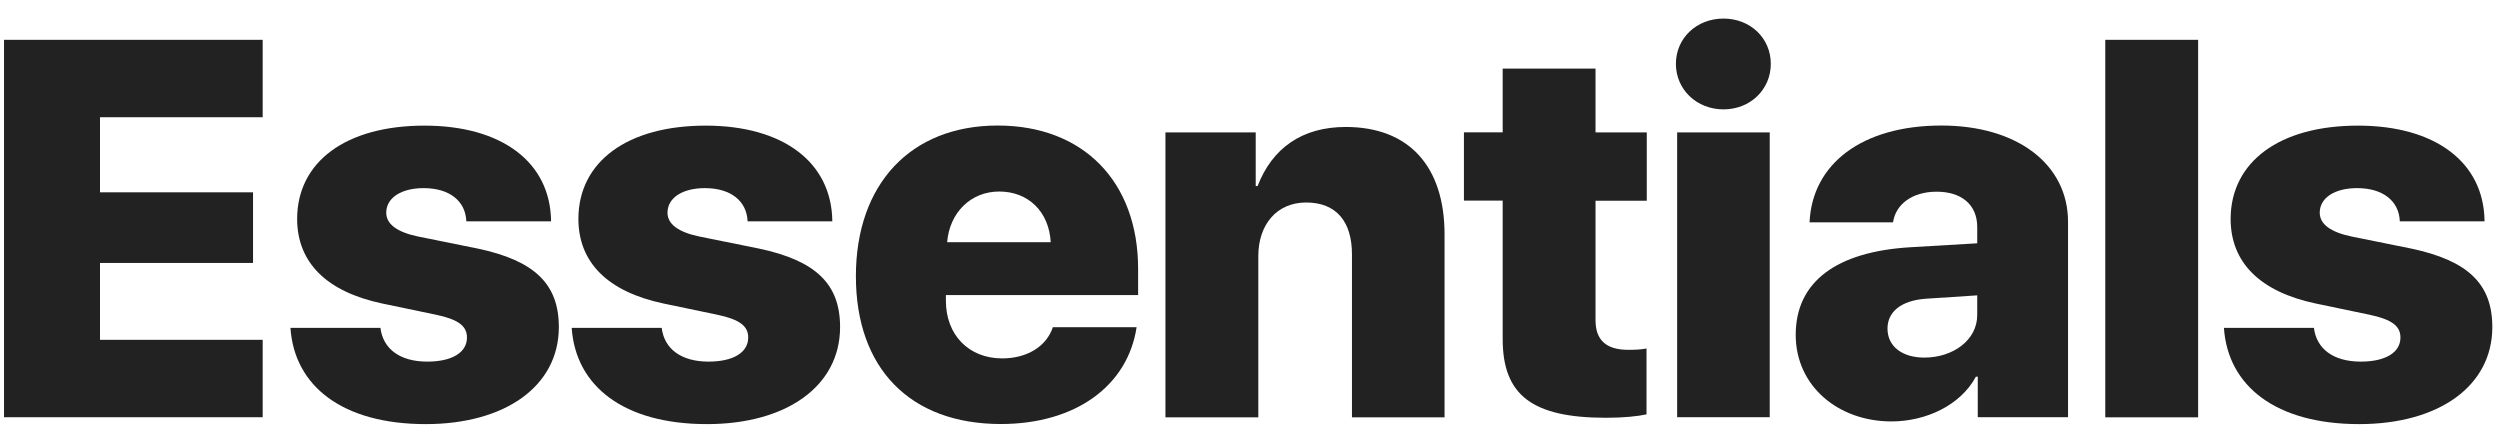 <?xml version="1.0" encoding="utf-8"?>
<svg version="1.1" id="logo-svg" xmlns="http://www.w3.org/2000/svg" xmlns:xlink="http://www.w3.org/1999/xlink" x="0px" y="0px"
	 viewBox="0 0 280 50" style="enable-background:new 0 0 280 50;" xml:space="preserve">
<style type="text/css">
	.st0{fill:#222222;}
</style>
<g id="essentials-logo">
	<path id="E01" class="st0" d="M29.42,46.73H0.45V4.46h28.97v8.67H11.2v8.41h17.14v7.91H11.2v8.61h18.22V46.73z"/>
	<path id="S02" class="st0" d="M47.54,14.07c8.7,0,14.12,4.13,14.18,10.72h-9.49c-0.09-2.29-1.9-3.72-4.78-3.72
		c-2.55,0-4.19,1.11-4.19,2.75c0,1.26,1.17,2.17,3.57,2.67l6.68,1.35c6.36,1.35,9.08,3.96,9.08,8.79c0,6.62-6.01,10.87-14.91,10.87
		c-9.32,0-14.71-4.25-15.15-10.78h10.08c0.29,2.37,2.2,3.78,5.24,3.78c2.75,0,4.45-1,4.45-2.7c0-1.29-0.97-2.02-3.46-2.55
		l-6.04-1.26c-6.24-1.32-9.52-4.6-9.52-9.49C33.3,18.11,38.75,14.07,47.54,14.07z"/>
	<path id="S03" class="st0" d="M79.04,14.07c8.7,0,14.12,4.13,14.18,10.72h-9.49c-0.09-2.29-1.9-3.72-4.78-3.72
		c-2.55,0-4.19,1.11-4.19,2.75c0,1.26,1.17,2.17,3.57,2.67l6.68,1.35c6.36,1.35,9.08,3.96,9.08,8.79c0,6.62-6.01,10.87-14.91,10.87
		c-9.32,0-14.71-4.25-15.15-10.78h10.08c0.29,2.37,2.2,3.78,5.24,3.78c2.75,0,4.45-1,4.45-2.7c0-1.29-0.97-2.02-3.46-2.55
		l-6.04-1.26c-6.24-1.32-9.52-4.6-9.52-9.49C64.8,18.11,70.25,14.07,79.04,14.07z"/>
	<path id="E04" class="st0" d="M127.3,36.65c-1,6.59-6.86,10.84-15.21,10.84c-10.17,0-16.23-6.24-16.23-16.55
		c0-10.31,6.12-16.88,15.88-16.88c9.61,0,15.73,6.3,15.73,16.06v2.93h-21.53v0.64c0,3.81,2.55,6.45,6.3,6.45
		c2.78,0,4.95-1.32,5.68-3.49H127.3z M106.08,27.13h11.6c-0.18-3.4-2.49-5.68-5.77-5.68C108.72,21.45,106.35,23.82,106.08,27.13z"/>
	<path id="N05" class="st0" d="M130.53,14.83h10.11v6.01h0.21c1.64-4.25,4.98-6.62,9.87-6.62c7.12,0,11.07,4.45,11.07,12.04v20.48
		h-10.37V28.48c0-3.63-1.73-5.8-5.13-5.8c-3.31,0-5.36,2.49-5.36,6.01v18.05h-10.4V14.83z"/>
	<path id="T06" class="st0" d="M178.7,7.68v7.15h5.74v7.65h-5.74v13.39c0,2.2,1.17,3.31,3.66,3.31c0.82,0,1.44-0.03,2.05-0.15v7.38
		c-1,0.21-2.52,0.38-4.54,0.38c-8.29,0-11.57-2.55-11.57-8.82v-15.5h-4.34v-7.65h4.34V7.68H178.7z"/>
	<path id="I07" class="st0" d="M187.7,7.15c0-2.87,2.31-5.07,5.33-5.07s5.3,2.2,5.3,5.07s-2.29,5.1-5.3,5.1S187.7,10.02,187.7,7.15z
		 M187.84,14.83h10.37v31.9h-10.37V14.83z"/>
	<path id="A08" class="st0" d="M201.12,37.5c0-5.98,4.6-9.32,12.86-9.81l7.47-0.44v-1.82c0-2.55-1.82-3.96-4.54-3.96
		c-2.81,0-4.6,1.46-4.89,3.43h-9.35c0.29-6.53,5.86-10.84,14.77-10.84c8.53,0,14.18,4.37,14.18,10.78v21.89h-10.11v-4.54h-0.21
		c-1.73,3.22-5.62,5.01-9.46,5.01C205.93,47.2,201.12,43.28,201.12,37.5z M221.45,35.28v-2.2l-5.8,0.38
		c-2.72,0.21-4.25,1.46-4.25,3.34c0,2.02,1.67,3.25,4.13,3.25C218.7,40.05,221.45,38.12,221.45,35.28z"/>
	<path id="L09" class="st0" d="M235.79,4.46h10.4v42.28h-10.4V4.46z"/>
	<path id="S10" class="st0" d="M264.09,14.07c8.7,0,14.12,4.13,14.18,10.72h-9.49c-0.09-2.29-1.9-3.72-4.78-3.72
		c-2.55,0-4.19,1.11-4.19,2.75c0,1.26,1.17,2.17,3.57,2.67l6.68,1.35c6.36,1.35,9.08,3.96,9.08,8.79c0,6.62-6.01,10.87-14.91,10.87
		c-9.32,0-14.71-4.25-15.15-10.78h10.08c0.29,2.37,2.2,3.78,5.24,3.78c2.75,0,4.45-1,4.45-2.7c0-1.29-0.97-2.02-3.46-2.55
		l-6.04-1.26c-6.24-1.32-9.52-4.6-9.52-9.49C249.86,18.11,255.31,14.07,264.09,14.07z"/>
</g>
</svg>
